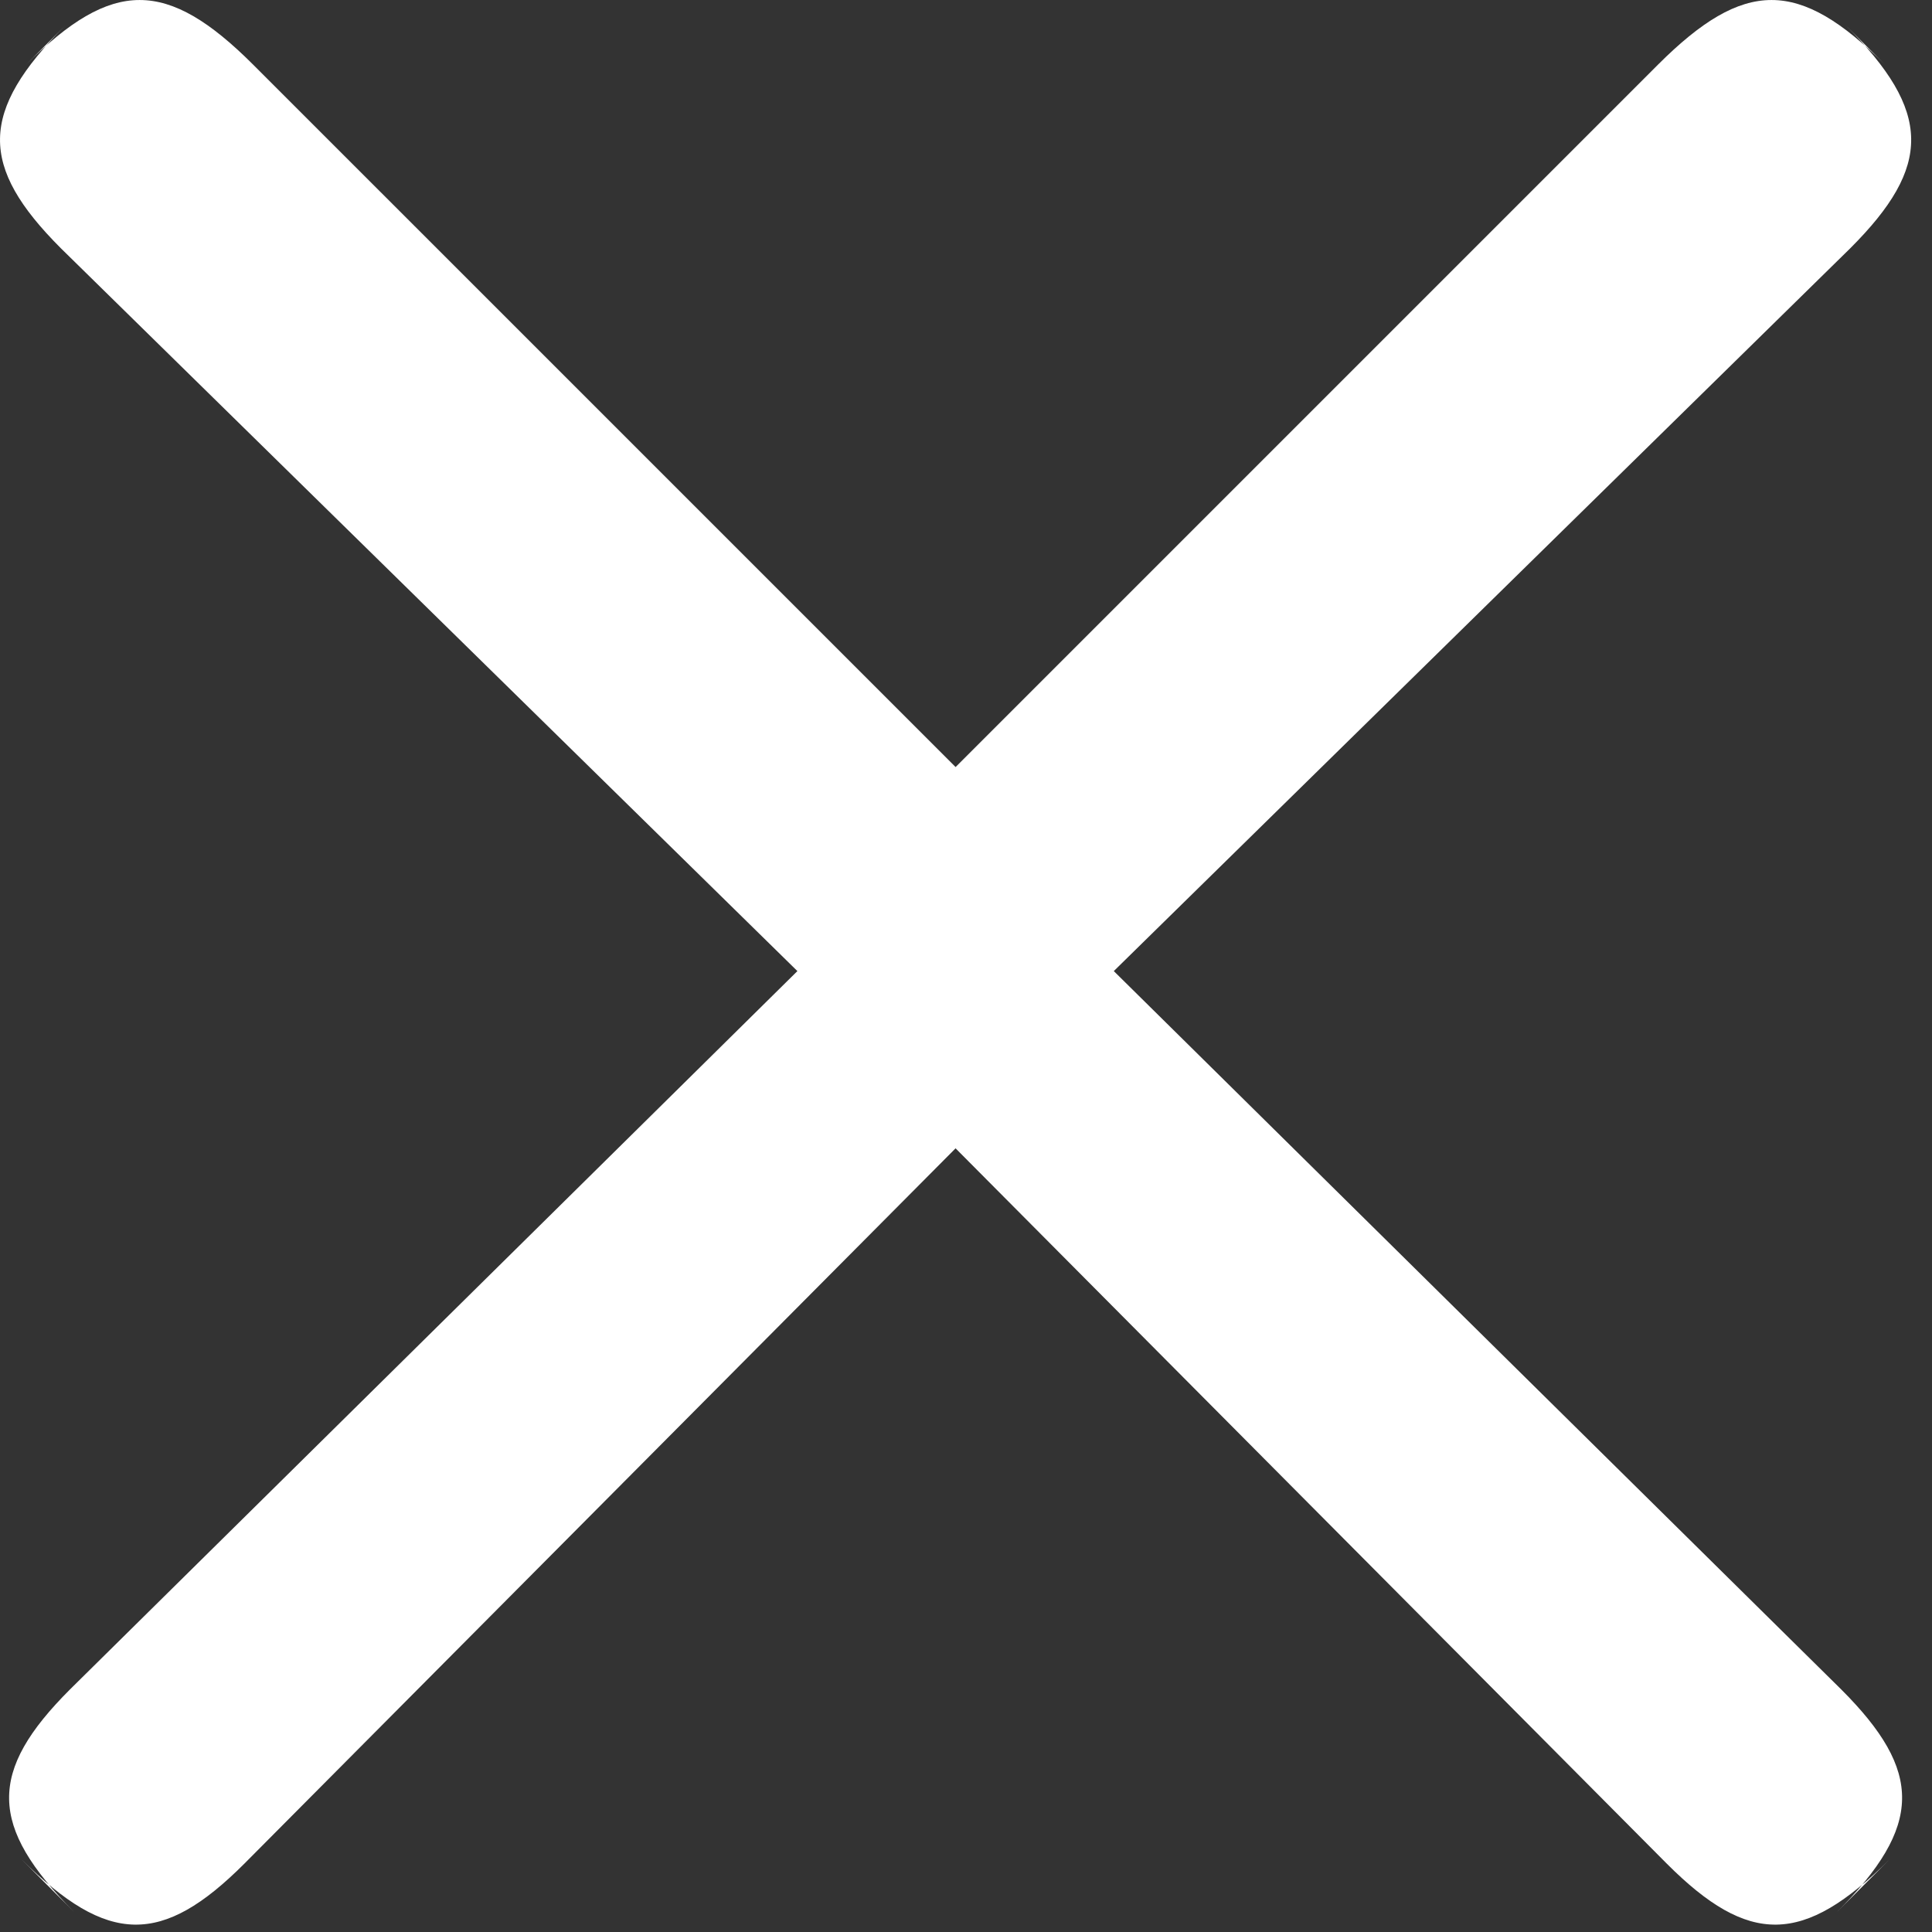 <?xml version="1.0" encoding="UTF-8" standalone="no"?>
<svg width="30px" height="30px" viewBox="0 0 30 30" version="1.1" xmlns="http://www.w3.org/2000/svg" xmlns:xlink="http://www.w3.org/1999/xlink">
    <rect x="0" y="0" width="30" height="30" fill="#333333" stroke="none"/>
    <!-- Generator: Sketch 3.8.3 (29802) - http://www.bohemiancoding.com/sketch -->
    <title>Group</title>
    <desc>Created with Sketch.</desc>
    <defs></defs>
    <g id="Page-1" stroke="none" stroke-width="1" fill="none" fill-rule="evenodd">
        <g id="Group" fill="#FFFFFF">
            <path d="M3.933,1.006 C2.592,-0.335 1.745,-0.335 0.403,1.006 L1.015,0.394 C-0.326,1.736 -0.326,2.583 0.944,3.854 L12.382,15.079 L1.086,26.234 C-0.185,27.505 -0.185,28.352 1.156,29.694 L0.333,28.87 C1.674,30.212 2.521,30.212 3.792,28.941 L16.1,16.562 C17.371,15.291 17.371,14.444 16.03,13.102 L3.933,1.006 Z" id="&gt;-copy-2"></path>
            <path d="M16.565,1.006 C15.223,-0.335 14.376,-0.335 13.035,1.006 L13.647,0.394 C12.305,1.736 12.305,2.583 13.576,3.854 L25.013,15.079 L13.717,26.234 C12.446,27.505 12.446,28.352 13.788,29.694 L12.964,28.87 C14.306,30.212 15.153,30.212 16.424,28.941 L28.732,16.562 C30.003,15.291 30.003,14.444 28.661,13.102 L16.565,1.006 Z" id="&gt;-copy-3" transform="translate(21.154, 14.943) scale(-1, 1) translate(-21.154, -14.943) "></path>
        </g>
    </g>
</svg>